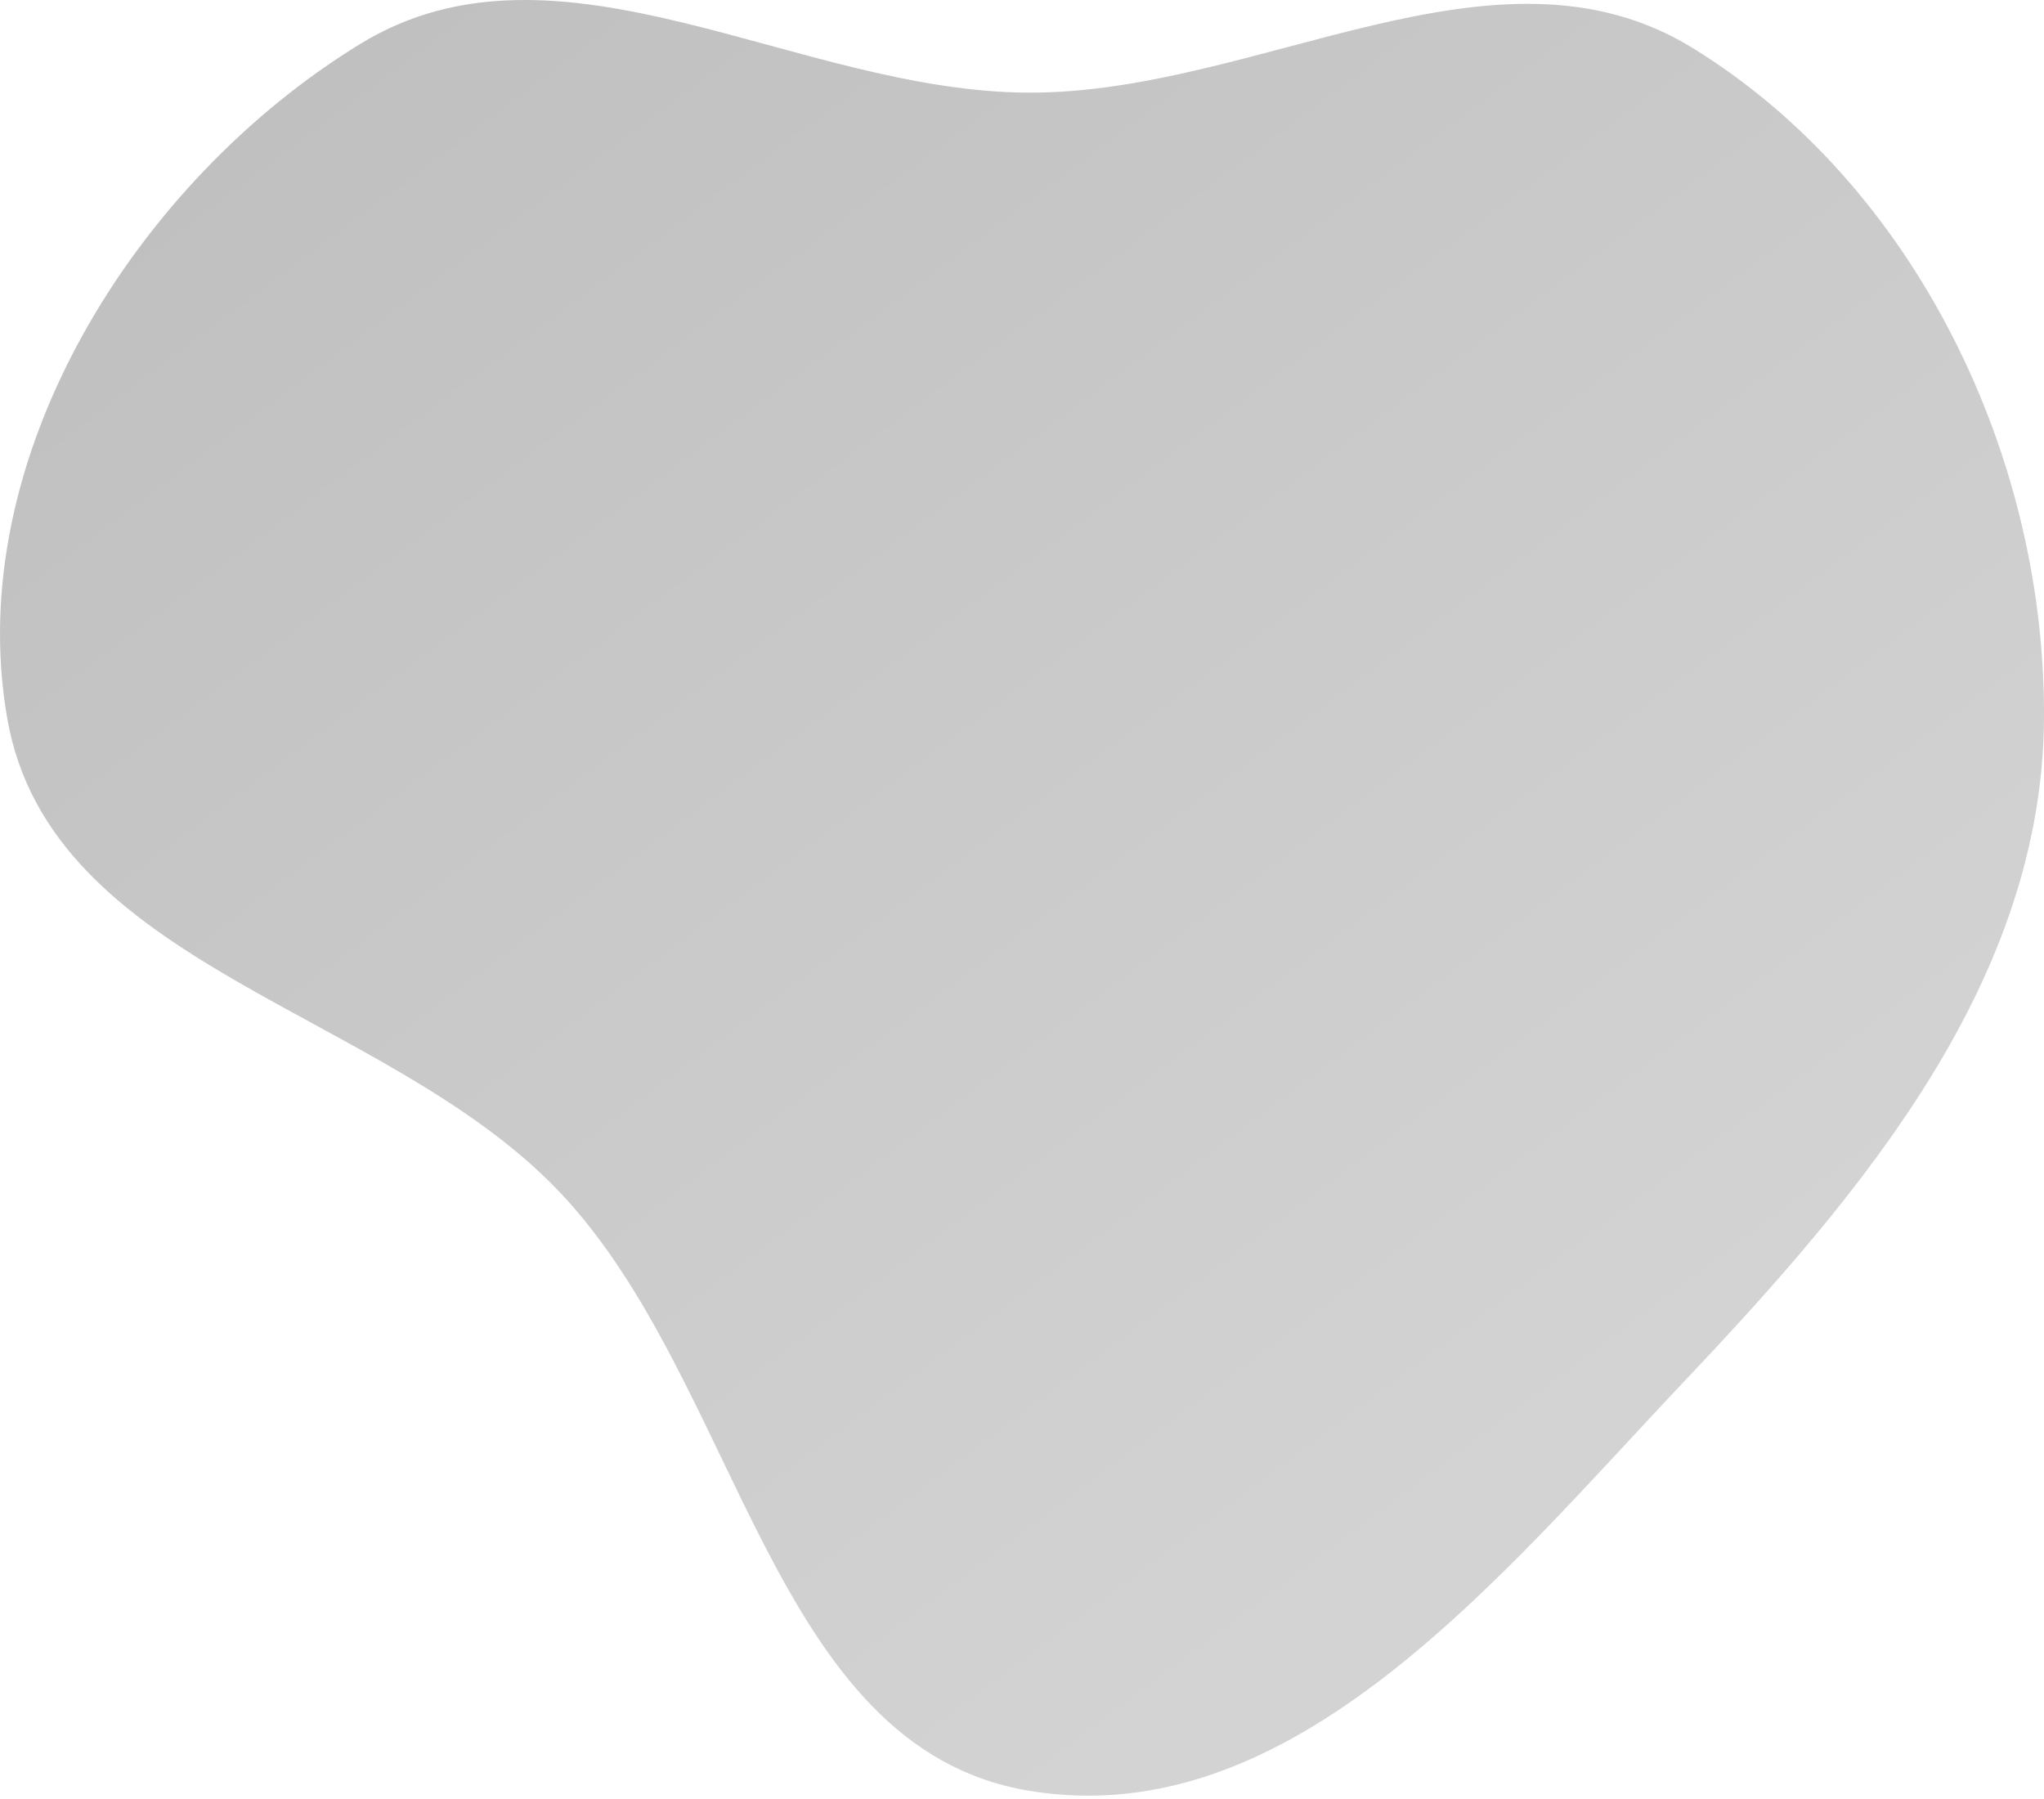 <svg width="50" height="44" viewBox="0 0 50 44" fill="none" xmlns="http://www.w3.org/2000/svg">
<path fill-rule="evenodd" clip-rule="evenodd" d="M25.163 2.266C30.804 2.284 36.591 -1.789 41.407 1.175C46.842 4.522 50.036 11.136 50 17.559C49.964 23.956 45.604 29.133 41.224 33.759C36.703 38.536 31.622 44.879 25.163 43.797C18.832 42.736 18.123 33.811 13.678 29.143C9.422 24.675 1.232 23.662 0.175 17.559C-0.928 11.193 3.338 4.424 8.816 1.072C13.671 -1.9 19.483 2.248 25.163 2.266Z" fill="url(#paint0_linear_4_2)"/>
<defs>
<linearGradient id="paint0_linear_4_2" x1="10" y1="5.36442e-07" x2="37" y2="36" gradientUnits="userSpaceOnUse">
<stop stop-color="#C0C0C0"/>
<stop offset="1" stop-color="#D3D3D3"/>
</linearGradient>
</defs>
</svg>

